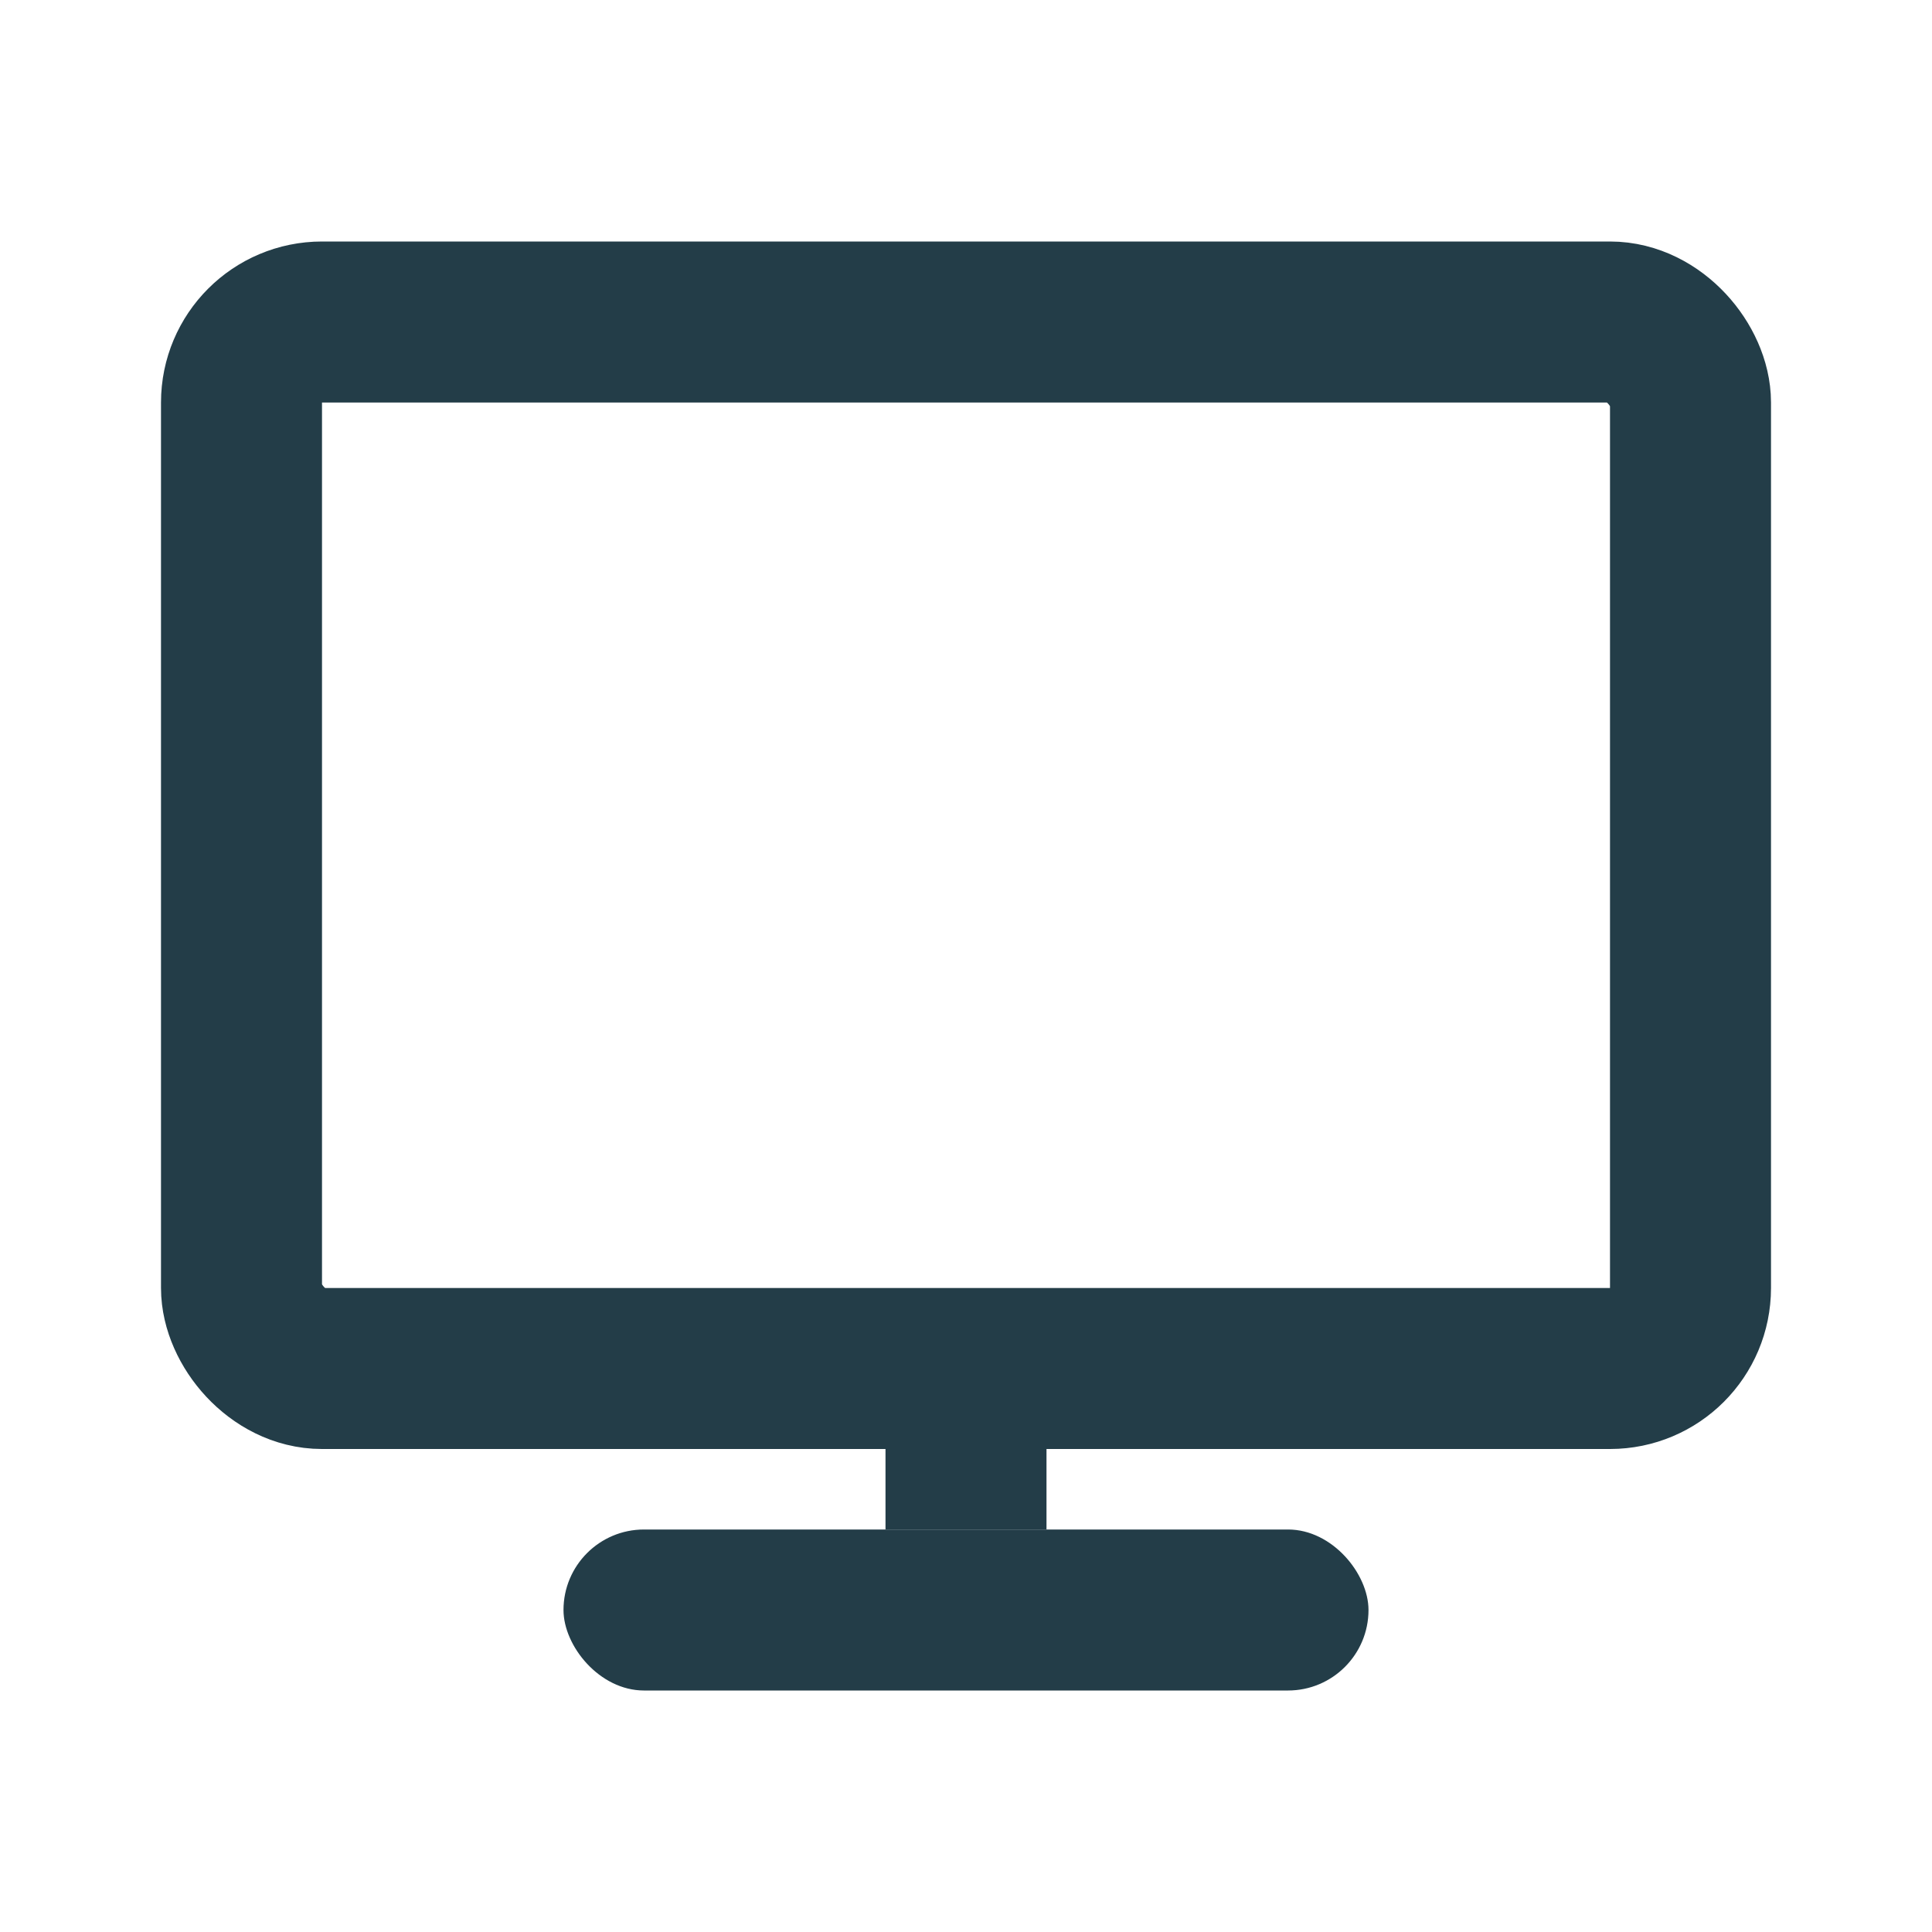 <svg width="24" height="24" viewBox="0 0 24 24" fill="none" xmlns="http://www.w3.org/2000/svg">
<rect x="3" y="4" width="18" height="13" rx="1" stroke="#233D48" stroke-width="2"/>
<rect x="11" y="17" width="2" height="2" fill="#233D48"/>
<rect x="7" y="19" width="10" height="2" rx="1" fill="#233D48"/>
</svg>
